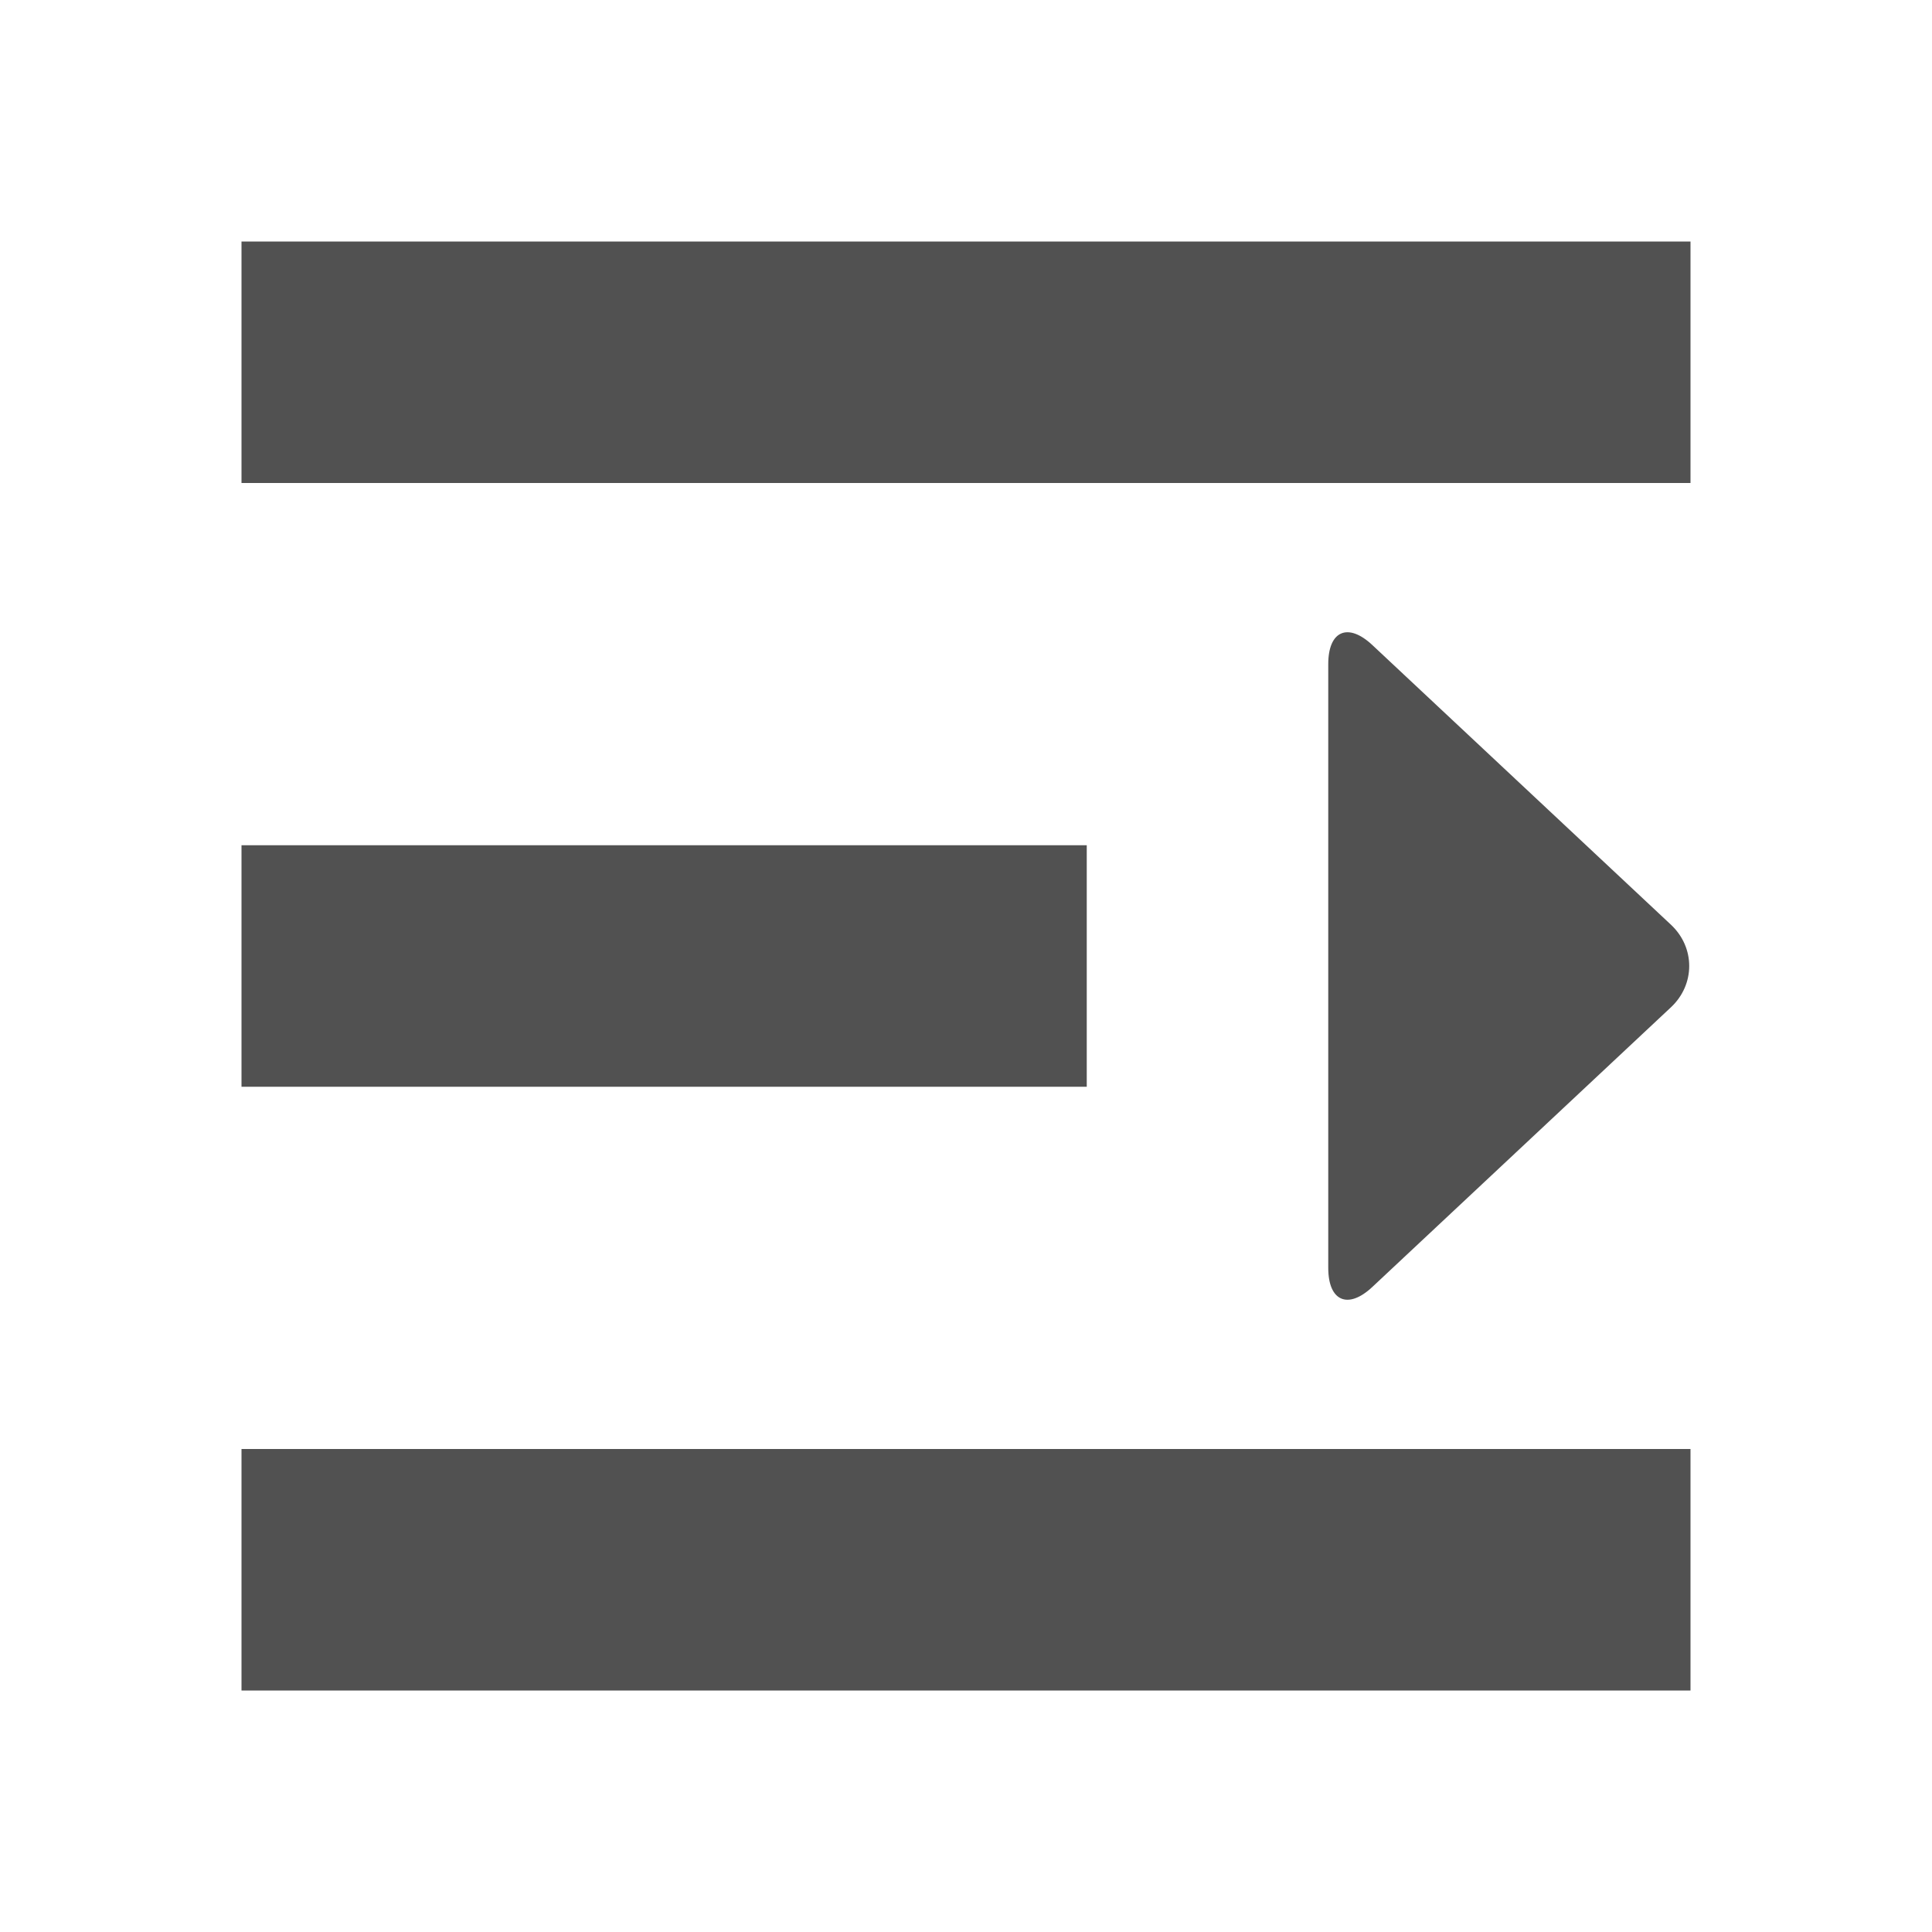 <?xml version="1.0" standalone="no"?><!DOCTYPE svg PUBLIC "-//W3C//DTD SVG 1.1//EN" "http://www.w3.org/Graphics/SVG/1.1/DTD/svg11.dtd"><svg class="icon" width="200px" height="200.00px" viewBox="0 0 1024 1024" version="1.1" xmlns="http://www.w3.org/2000/svg"><path fill="#515151" d="M128 768l768 0 0 128-768 0 0-128ZM128 448l448 0 0 128-448 0 0-128ZM727.354 682.127l158.293-148.254c12.897-12.08 12.896-31.667 0-43.746L727.354 341.873C714.456 329.793 704 334.324 704 351.997l0 320.006C704 689.675 714.457 694.206 727.354 682.127zM128 128l768 0 0 128-768 0 0-128Z" /></svg>